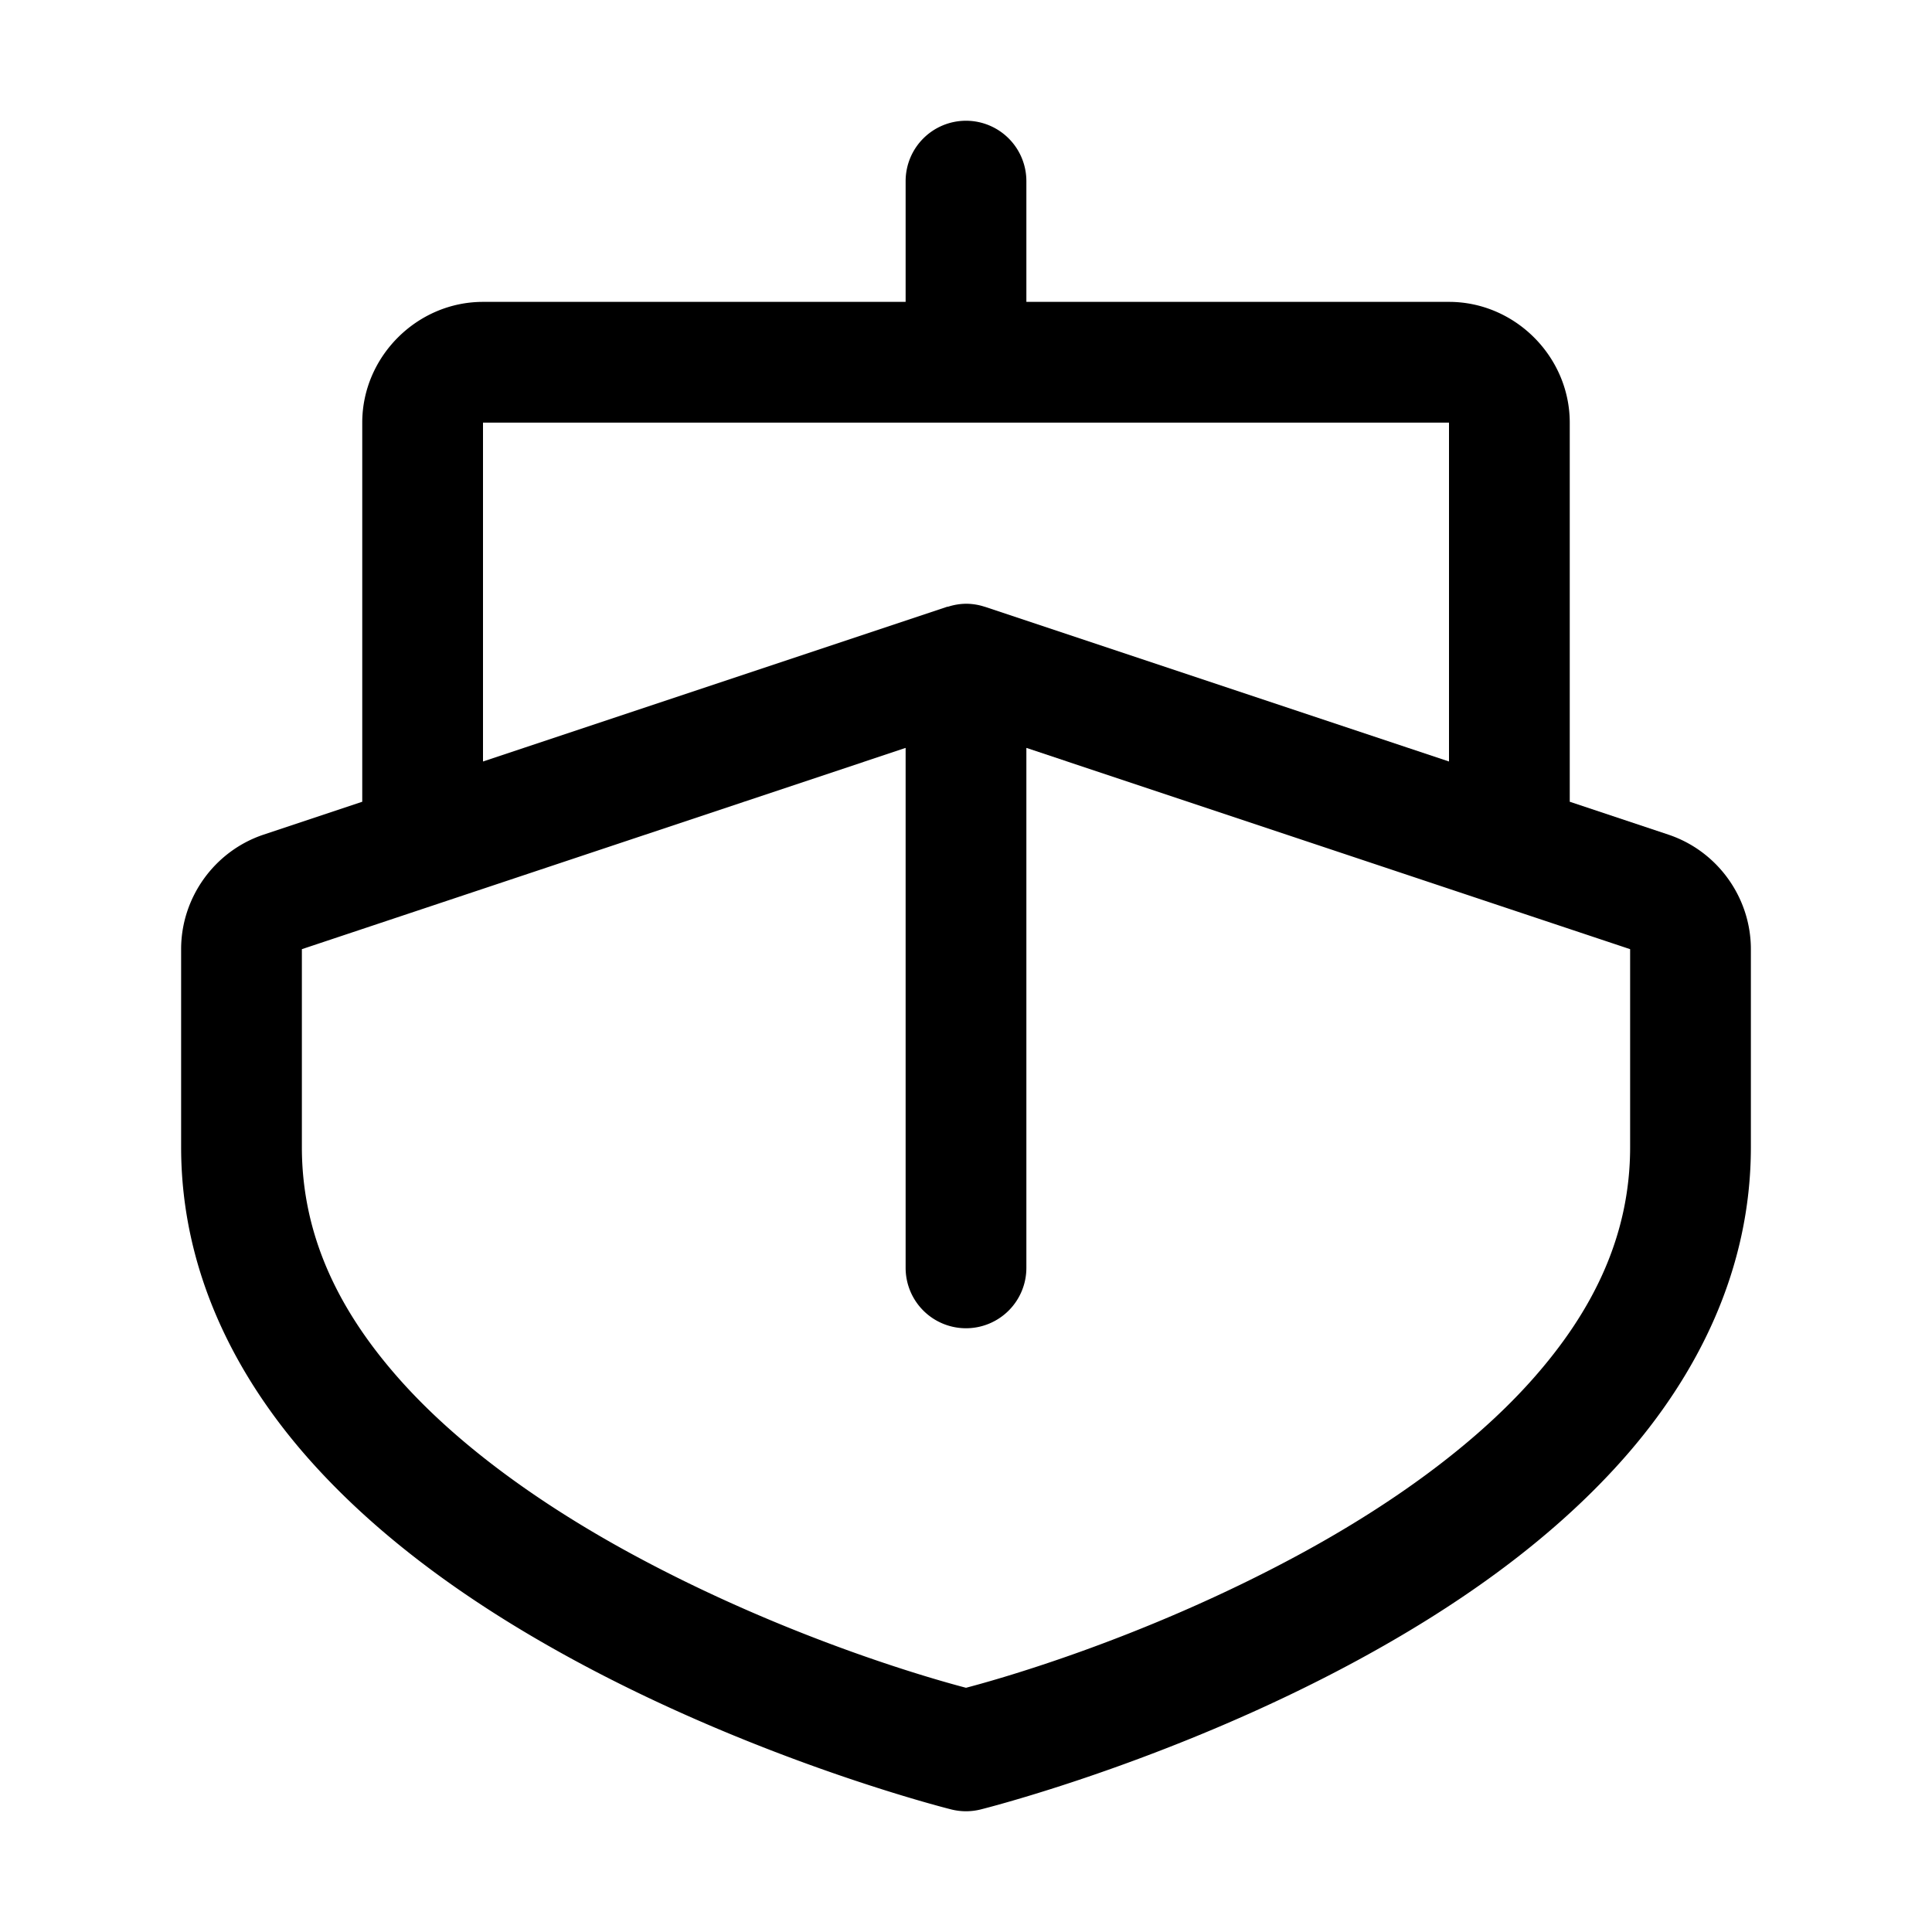<svg xmlns="http://www.w3.org/2000/svg" viewBox="0 0 256 256"><path d="M128 16a8 8 0 0 0-8 8v16H64c-8.742 0-16 7.258-16 16v50.236l-13.06 4.354C28.434 112.758 24 118.915 24 125.77V152c0 16.286 7.11 30.288 17.021 41.44 9.913 11.15 22.64 19.809 35.168 26.595 25.058 13.573 49.872 19.727 49.872 19.727a8 8 0 0 0 3.878 0s24.814-6.154 49.872-19.727c12.528-6.786 25.255-15.444 35.168-26.596C224.89 182.29 232 168.286 232 152v-26.23c0-6.856-4.435-13.012-10.94-15.18L208 106.236V56c0-8.742-7.258-16-16-16h-56V24a8 8 0 0 0-8-8zM64 56h128v44.902L130.53 80.41l-.042-.006A8 8 0 0 0 128 80a8 8 0 0 0-2.318.375l-.211.035L64 100.902zm56 43.1V168a8 8 0 0 0 8 8 8 8 0 0 0 8-8V99.1l80 26.67V152c0 11.714-4.89 21.712-12.979 30.81-8.087 9.1-19.36 16.941-30.832 23.155-21.404 11.594-41.386 16.94-44.189 17.674-2.803-.735-22.785-6.08-44.19-17.674-11.47-6.214-22.744-14.056-30.831-23.154C44.89 173.71 40 163.714 40 152v-26.23z"/></svg>